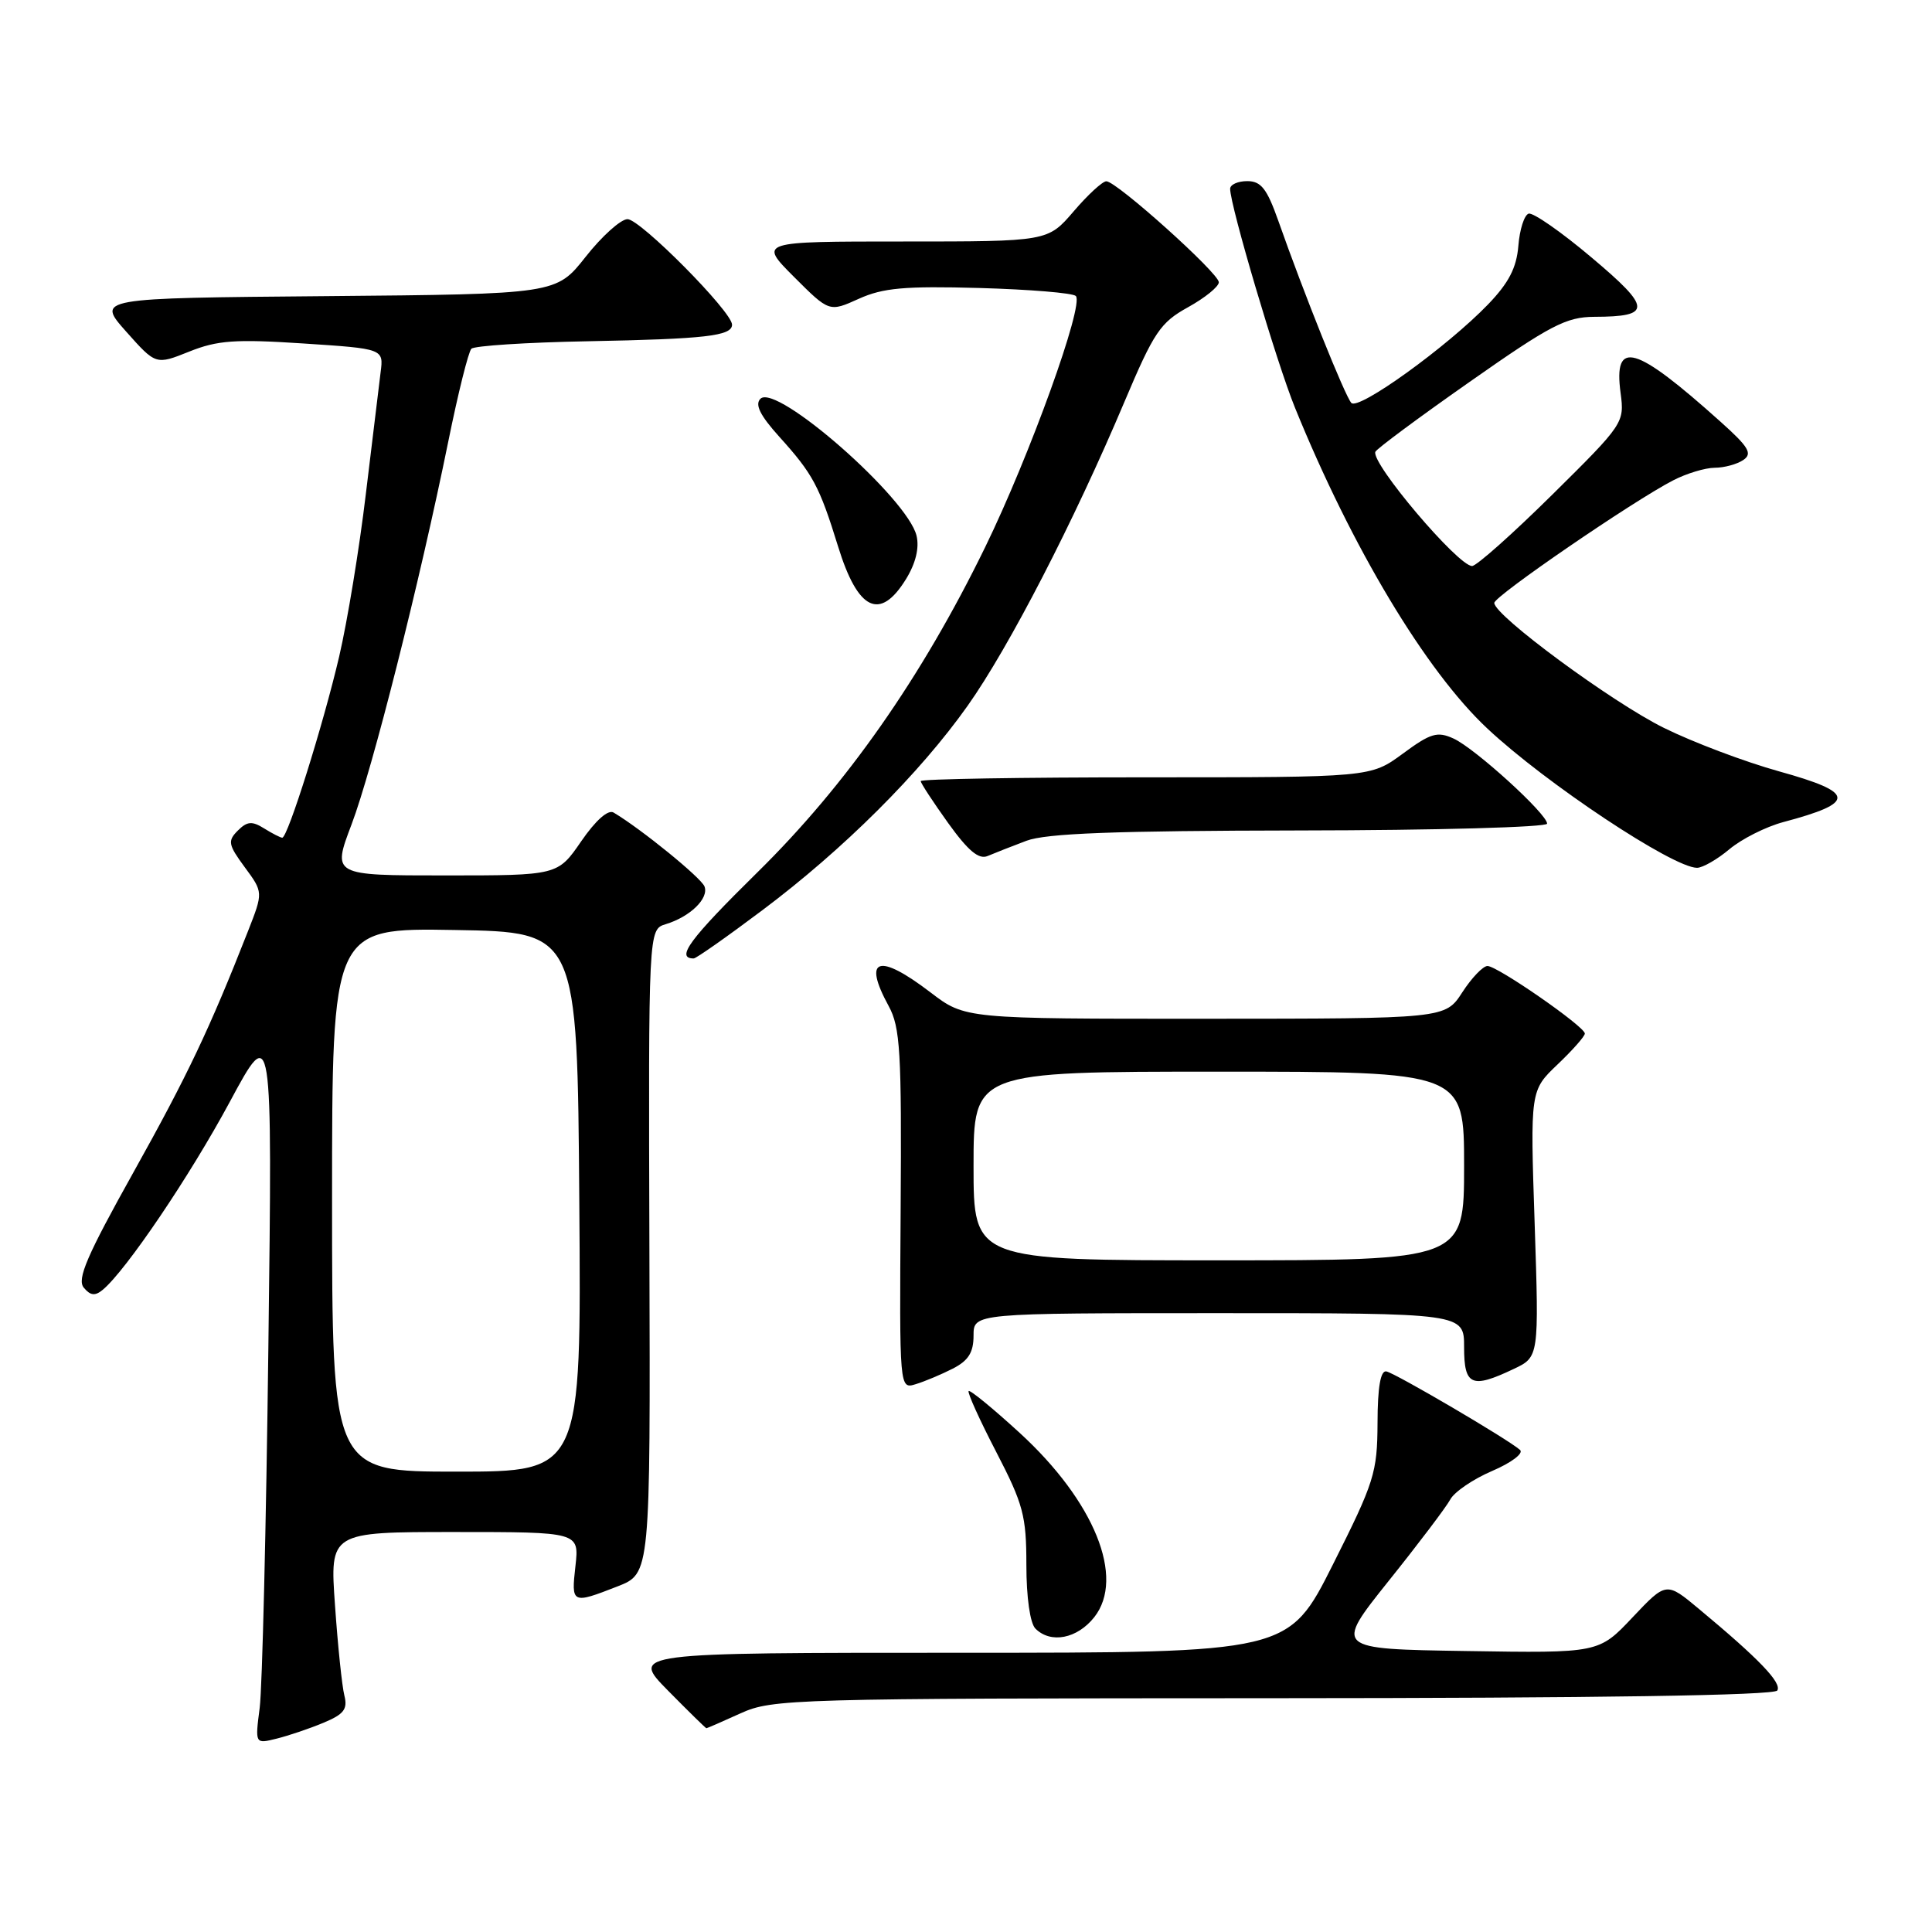 <?xml version="1.0" encoding="UTF-8" standalone="no"?>
<!DOCTYPE svg PUBLIC "-//W3C//DTD SVG 1.1//EN" "http://www.w3.org/Graphics/SVG/1.1/DTD/svg11.dtd" >
<svg xmlns="http://www.w3.org/2000/svg" xmlns:xlink="http://www.w3.org/1999/xlink" version="1.1" viewBox="0 0 256 256">
 <g >
 <path fill="currentColor"
d=" M 42.85 228.28 C 45.57 227.15 46.09 226.48 45.63 224.66 C 45.32 223.44 44.76 218.06 44.39 212.72 C 43.70 203.00 43.70 203.00 60.23 203.00 C 76.75 203.00 76.75 203.00 76.25 207.50 C 75.68 212.53 75.77 212.57 81.84 210.20 C 86.18 208.50 86.18 208.50 86.05 165.83 C 85.92 123.16 85.92 123.16 88.21 122.46 C 91.46 121.47 93.95 119.04 93.35 117.46 C 92.90 116.30 84.96 109.84 81.31 107.67 C 80.58 107.23 78.94 108.68 77.01 111.48 C 73.90 116.00 73.90 116.00 58.96 116.00 C 44.02 116.00 44.02 116.00 46.58 109.25 C 49.34 101.97 55.60 77.19 59.40 58.50 C 60.69 52.13 62.07 46.60 62.46 46.21 C 62.85 45.82 69.76 45.37 77.83 45.22 C 93.48 44.92 97.00 44.52 97.00 43.02 C 97.00 41.30 84.80 29.00 83.14 29.04 C 82.24 29.06 79.74 31.31 77.60 34.03 C 73.70 38.97 73.70 38.97 43.24 39.24 C 12.78 39.50 12.78 39.50 16.71 43.93 C 20.65 48.36 20.65 48.36 25.07 46.59 C 28.81 45.09 31.17 44.92 40.17 45.51 C 50.84 46.21 50.84 46.21 50.43 49.35 C 50.21 51.08 49.33 58.35 48.47 65.50 C 47.62 72.65 46.03 82.33 44.94 87.00 C 42.84 95.99 38.13 111.00 37.40 111.00 C 37.17 111.00 36.09 110.45 35.00 109.77 C 33.40 108.77 32.75 108.82 31.51 110.06 C 30.14 111.43 30.24 111.93 32.43 114.91 C 34.88 118.23 34.88 118.23 32.87 123.36 C 27.75 136.39 24.87 142.46 17.67 155.36 C 11.52 166.37 10.17 169.50 11.10 170.62 C 11.98 171.68 12.60 171.75 13.62 170.90 C 16.70 168.34 25.16 155.83 30.45 146.00 C 36.10 135.50 36.10 135.50 35.56 178.50 C 35.27 202.15 34.75 223.66 34.41 226.30 C 33.79 231.09 33.79 231.09 36.65 230.38 C 38.22 229.99 41.01 229.05 42.85 228.28 Z  M 98.14 227.02 C 102.34 225.12 104.91 225.04 168.69 225.02 C 211.79 225.01 235.10 224.65 235.50 224.00 C 236.13 222.99 233.08 219.81 225.14 213.21 C 220.79 209.58 220.79 209.58 216.32 214.31 C 211.85 219.05 211.85 219.05 194.32 218.77 C 176.80 218.50 176.80 218.50 183.99 209.50 C 187.95 204.56 191.63 199.69 192.17 198.69 C 192.70 197.69 195.21 195.98 197.74 194.90 C 200.28 193.81 201.92 192.57 201.41 192.12 C 199.84 190.72 184.90 181.96 183.70 181.72 C 182.93 181.57 182.54 183.81 182.53 188.55 C 182.50 195.14 182.11 196.38 176.62 207.30 C 170.74 219.00 170.74 219.00 127.16 219.00 C 83.58 219.00 83.58 219.00 88.50 224.00 C 91.21 226.75 93.51 229.00 93.60 229.00 C 93.70 229.00 95.74 228.11 98.14 227.02 Z  M 145.00 214.28 C 149.11 209.05 145.02 198.94 135.10 189.85 C 131.57 186.62 128.53 184.13 128.35 184.32 C 128.16 184.51 129.80 188.14 132.00 192.38 C 135.59 199.31 136.00 200.86 136.00 207.35 C 136.00 211.66 136.49 215.09 137.20 215.80 C 139.23 217.83 142.74 217.14 145.00 214.28 Z  M 126.25 181.35 C 128.32 180.29 129.00 179.21 129.00 176.97 C 129.00 174.00 129.00 174.00 161.50 174.00 C 194.00 174.00 194.00 174.00 194.00 178.50 C 194.00 183.61 194.99 184.05 200.56 181.40 C 203.93 179.81 203.93 179.81 203.35 162.15 C 202.76 144.50 202.76 144.50 206.38 141.05 C 208.37 139.16 210.00 137.31 210.00 136.95 C 210.00 136.03 198.42 128.00 197.10 128.00 C 196.51 128.00 195.00 129.57 193.76 131.49 C 191.50 134.98 191.50 134.98 159.69 134.99 C 127.88 135.00 127.88 135.00 123.30 131.50 C 116.40 126.23 114.27 126.93 117.75 133.30 C 119.29 136.12 119.48 139.33 119.34 160.29 C 119.18 184.08 119.18 184.08 121.34 183.41 C 122.53 183.05 124.74 182.12 126.25 181.35 Z  M 101.00 120.62 C 111.77 112.54 121.88 102.47 128.23 93.50 C 133.69 85.79 142.30 69.10 149.00 53.23 C 152.90 44.00 153.75 42.74 157.42 40.71 C 159.66 39.47 161.50 37.98 161.50 37.40 C 161.50 36.19 147.97 24.04 146.60 24.02 C 146.10 24.01 144.15 25.80 142.27 28.00 C 138.84 32.00 138.84 32.00 119.69 32.00 C 100.53 32.00 100.53 32.00 105.20 36.68 C 109.88 41.36 109.88 41.36 113.80 39.59 C 117.01 38.14 119.88 37.89 129.78 38.16 C 136.41 38.35 142.16 38.82 142.55 39.22 C 143.68 40.35 136.44 60.40 130.54 72.50 C 122.13 89.75 112.15 104.00 100.34 115.61 C 91.39 124.42 89.48 127.00 91.92 127.00 C 92.24 127.00 96.33 124.13 101.00 120.62 Z  M 229.15 112.53 C 230.77 111.17 233.98 109.55 236.30 108.93 C 246.00 106.35 245.89 105.03 235.74 102.21 C 231.21 100.95 224.34 98.36 220.48 96.45 C 213.61 93.06 198.00 81.56 198.00 79.89 C 198.00 78.99 216.37 66.40 221.70 63.65 C 223.46 62.74 225.94 61.99 227.20 61.98 C 228.47 61.98 230.18 61.51 231.00 60.95 C 232.24 60.11 231.73 59.24 228.00 55.90 C 216.63 45.70 213.77 44.88 214.74 52.10 C 215.26 56.01 215.13 56.21 205.70 65.53 C 200.43 70.74 195.64 75.00 195.06 75.00 C 193.20 75.00 181.67 61.40 182.24 59.87 C 182.38 59.49 188.01 55.31 194.75 50.59 C 205.43 43.09 207.53 42.00 211.25 41.98 C 218.92 41.96 218.87 40.83 210.89 34.12 C 206.88 30.73 203.12 28.12 202.55 28.31 C 201.97 28.50 201.36 30.42 201.19 32.58 C 200.95 35.49 199.92 37.48 197.19 40.32 C 191.74 45.97 180.01 54.42 179.06 53.39 C 178.22 52.49 172.77 38.89 169.38 29.25 C 167.88 25.01 167.10 24.00 165.27 24.00 C 164.02 24.00 163.00 24.46 163.00 25.02 C 163.00 27.24 169.16 48.05 171.59 54.02 C 179.12 72.55 188.93 88.92 197.10 96.55 C 204.85 103.81 221.64 114.96 224.86 114.99 C 225.60 114.99 227.53 113.89 229.15 112.53 Z  M 136.00 111.41 C 138.63 110.42 147.63 110.08 172.25 110.04 C 190.26 110.02 205.00 109.61 205.00 109.14 C 205.00 107.85 195.45 99.16 192.60 97.86 C 190.45 96.88 189.57 97.14 185.87 99.87 C 181.61 103.00 181.61 103.00 151.80 103.00 C 135.41 103.00 122.00 103.22 122.00 103.50 C 122.00 103.77 123.64 106.27 125.63 109.05 C 128.30 112.76 129.70 113.93 130.88 113.42 C 131.77 113.04 134.07 112.14 136.00 111.41 Z  M 120.04 76.75 C 121.33 74.66 121.83 72.61 121.45 71.00 C 120.29 66.04 102.86 50.74 100.76 52.84 C 100.00 53.60 100.71 55.04 103.26 57.87 C 107.71 62.80 108.57 64.39 111.05 72.41 C 113.67 80.91 116.60 82.32 120.04 76.75 Z  M 44.00 158.98 C 44.00 122.95 44.00 122.95 60.25 123.23 C 76.50 123.50 76.50 123.50 76.76 159.25 C 77.03 195.00 77.03 195.00 60.51 195.00 C 44.00 195.00 44.00 195.00 44.00 158.98 Z  M 129.00 154.50 C 129.00 142.00 129.00 142.00 161.50 142.00 C 194.00 142.00 194.00 142.00 194.00 154.50 C 194.00 167.00 194.00 167.00 161.50 167.00 C 129.00 167.00 129.00 167.00 129.00 154.50 Z "/>
</g>
</svg>
